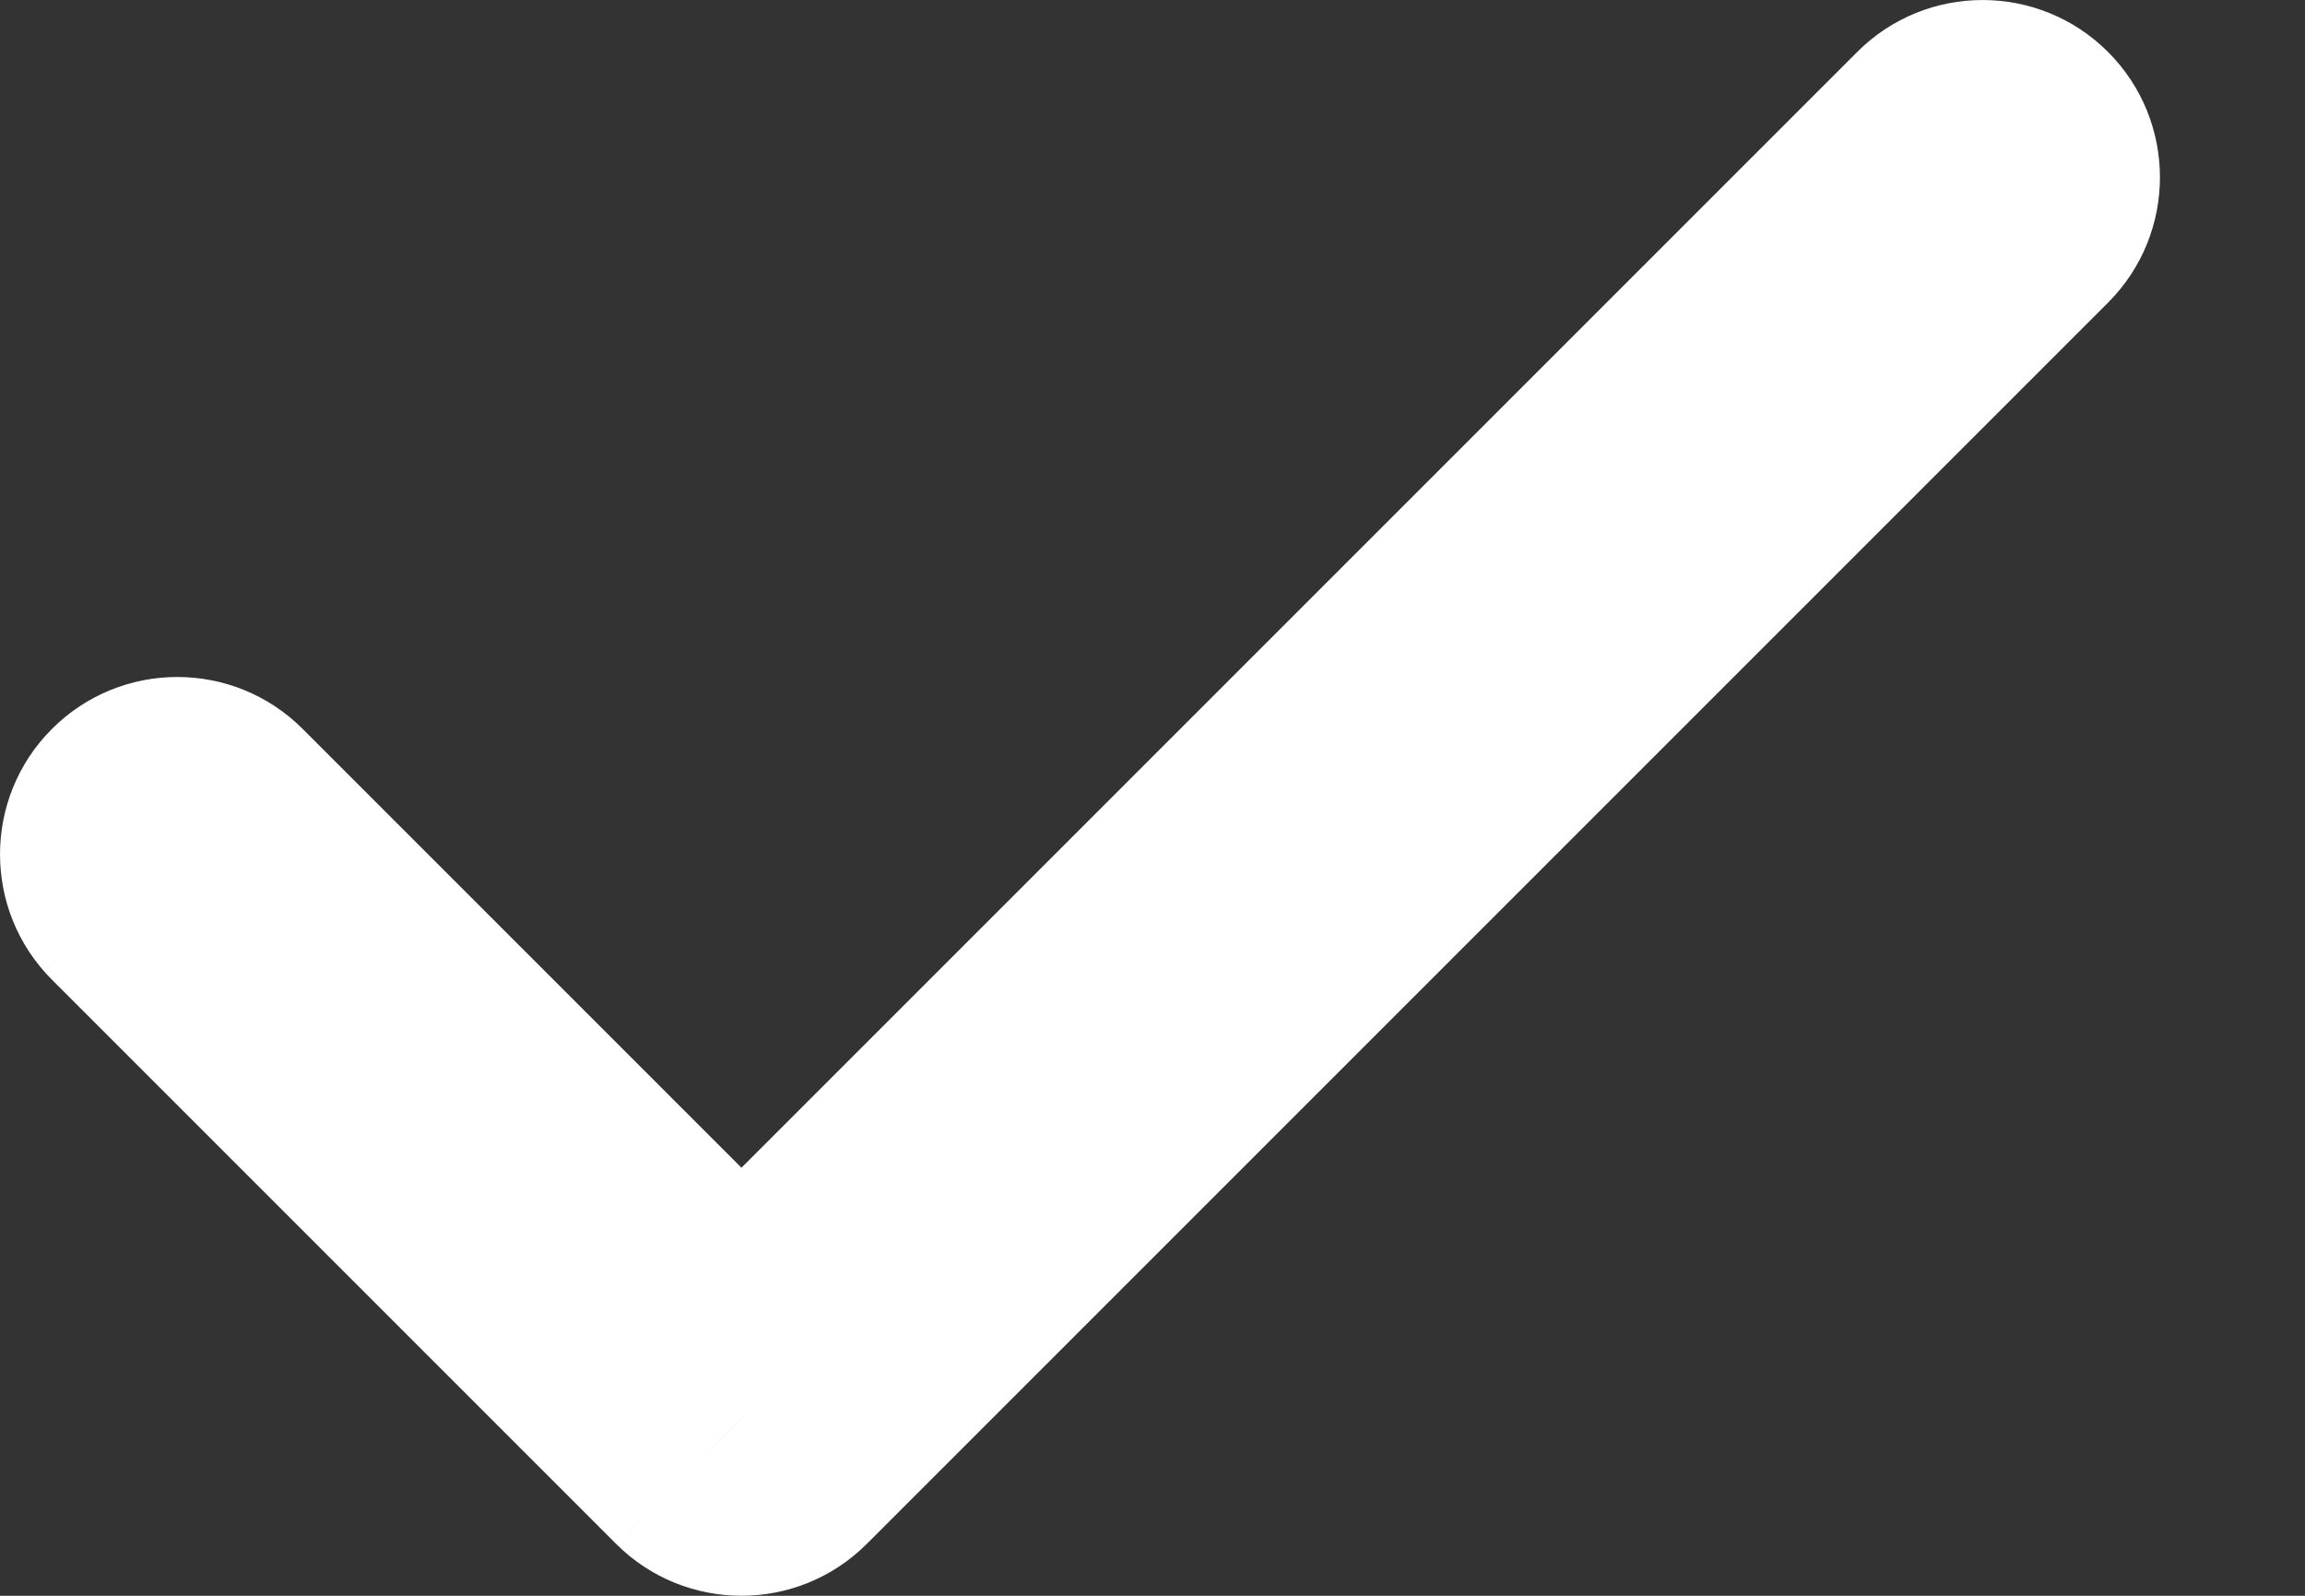 <svg width="26" height="18" viewBox="0 0 26 18" fill="none" xmlns="http://www.w3.org/2000/svg" xmlns:xlink="http://www.w3.org/1999/xlink">
<rect x="0" y="0" width="26" height="18" fill="#333333" stroke="none"/>
<path d="M23.778,3.414C24.559,2.633 24.559,1.367 23.778,0.586C22.997,-0.195 21.73,-0.195 20.949,0.586L23.778,3.414ZM8.364,16L6.949,17.414C7.73,18.195 8.997,18.195 9.778,17.414L8.364,16ZM3.414,8.222C2.633,7.441 1.367,7.441 0.586,8.222C-0.195,9.003 -0.195,10.27 0.586,11.051L3.414,8.222ZM20.949,0.586L6.949,14.586L9.778,17.414L23.778,3.414L20.949,0.586ZM9.778,14.586L3.414,8.222L0.586,11.051L6.949,17.414L9.778,14.586Z" fill="#FFFFFF"/>
</svg>
